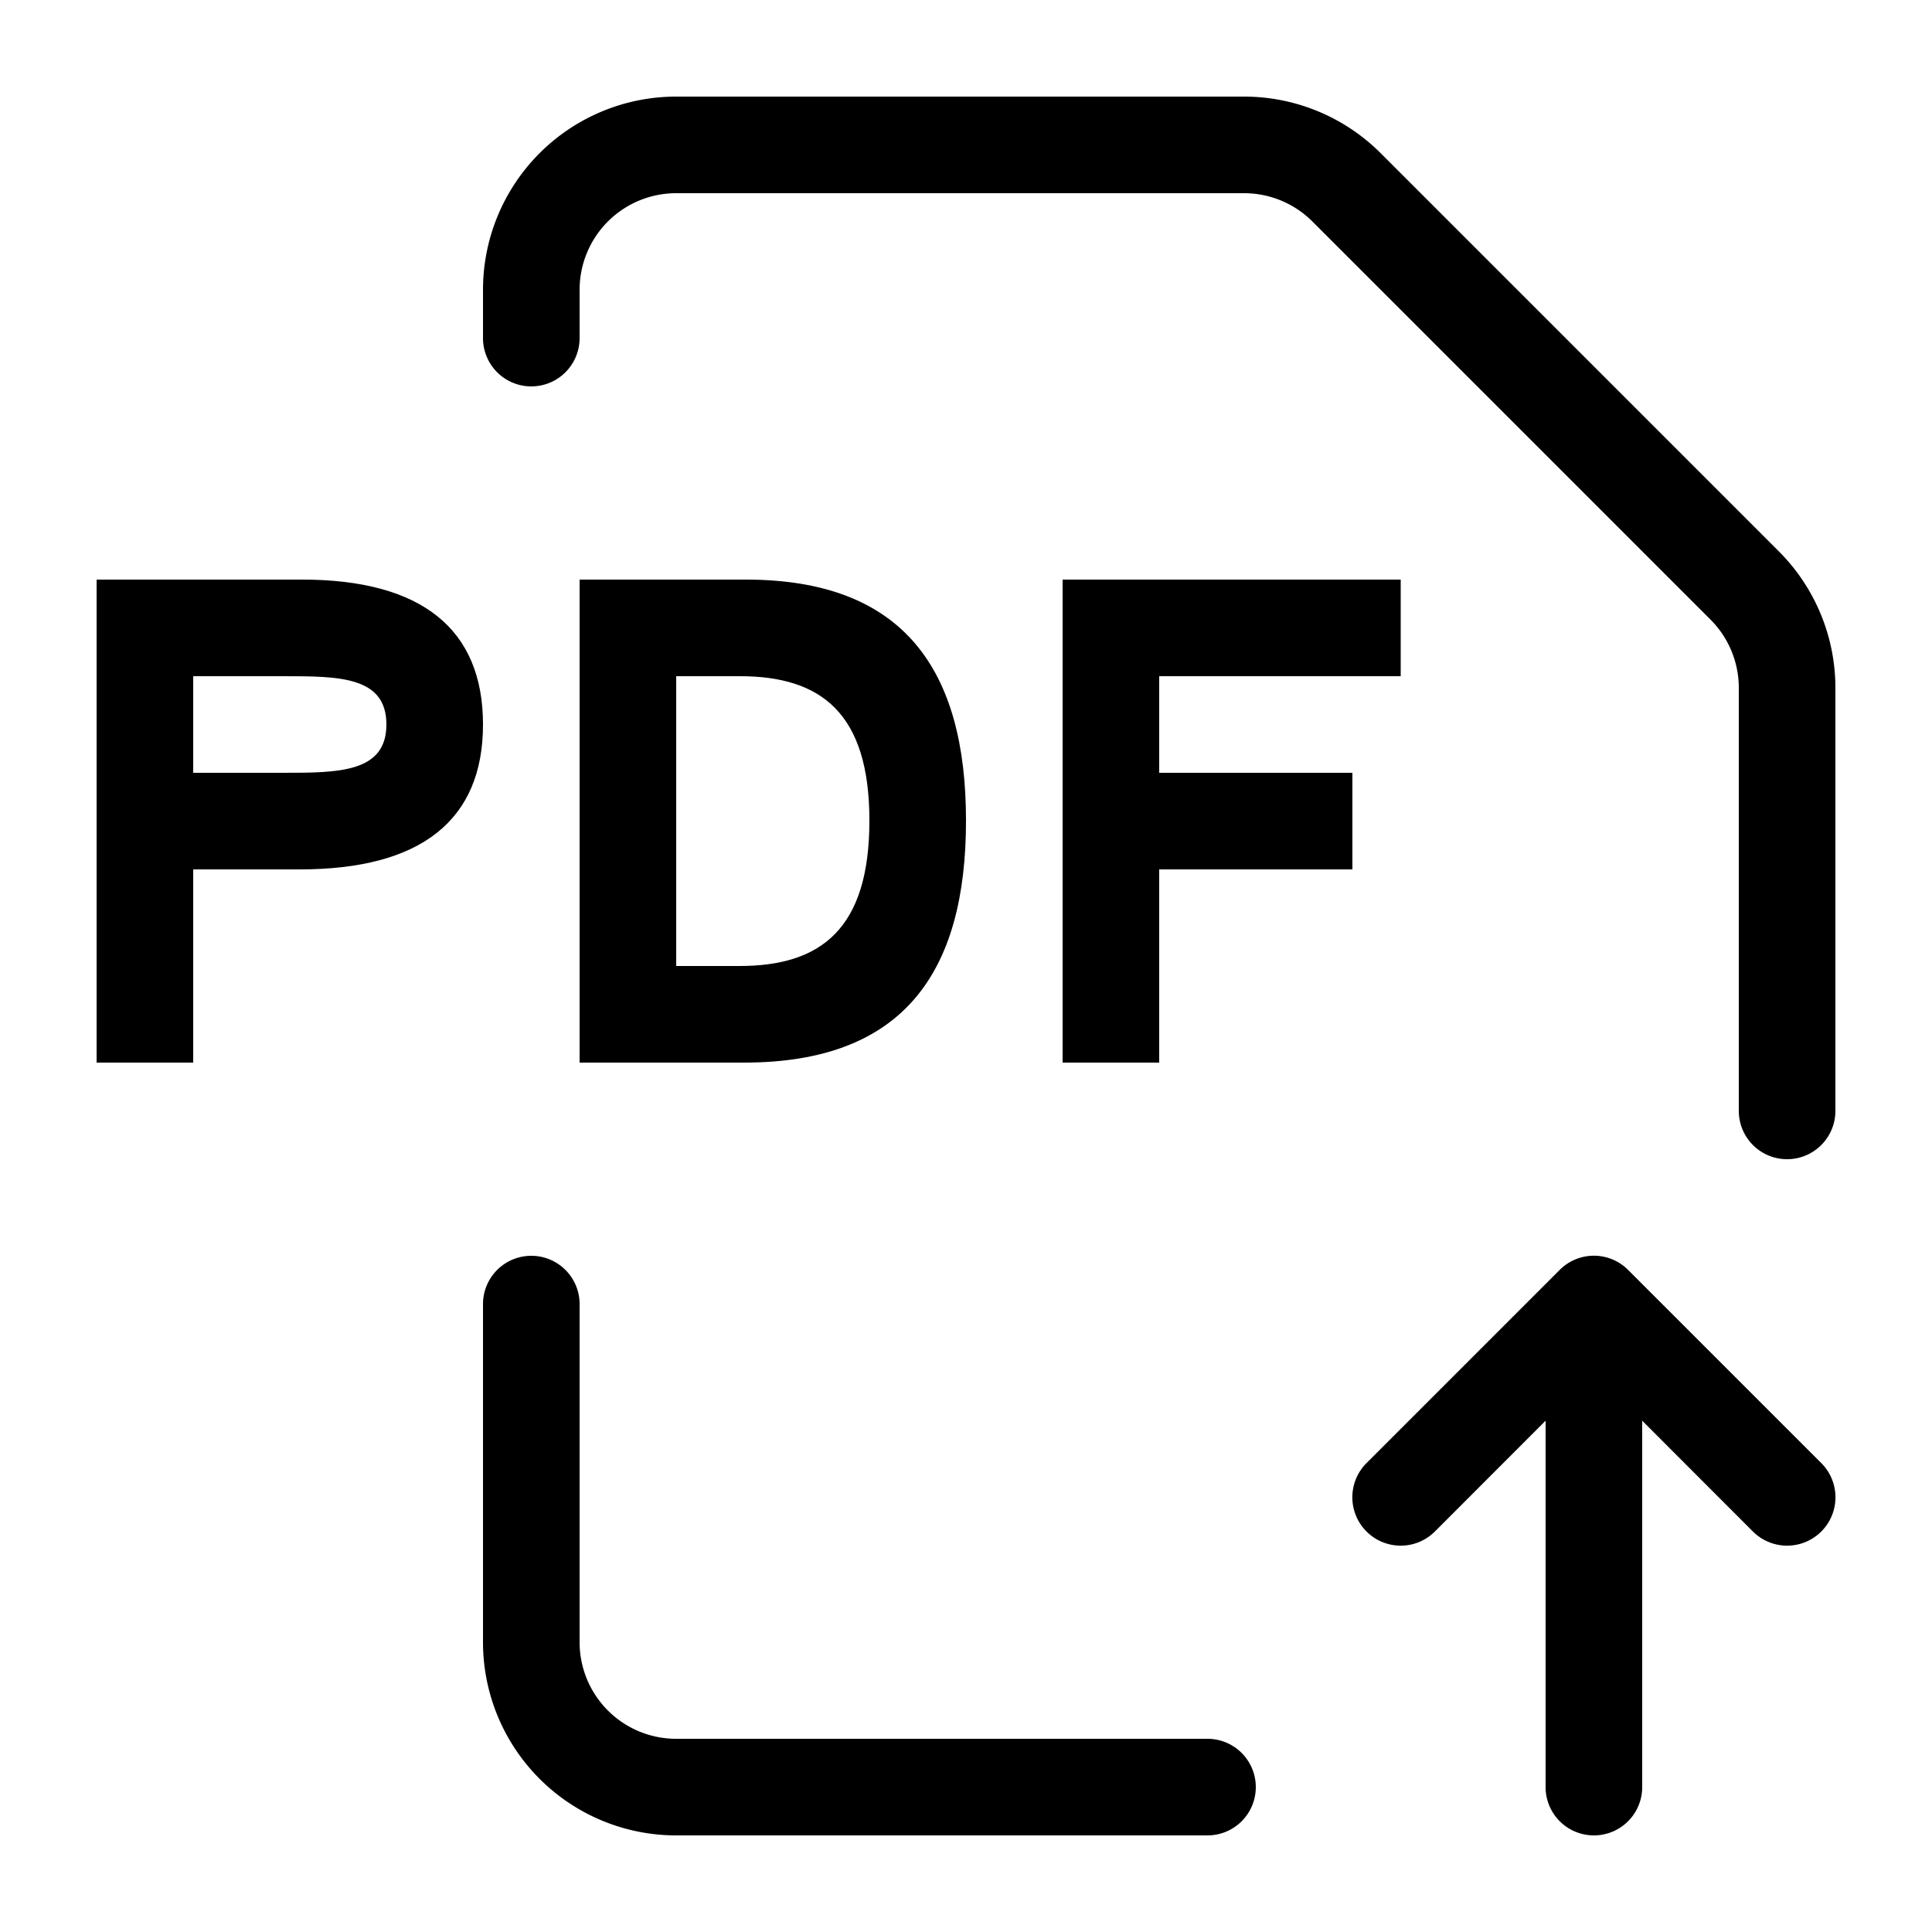 <svg xmlns="http://www.w3.org/2000/svg" width="20" height="20" fill="currentColor" viewBox="0 0 20 20">
  <path d="M5 3a2 2 0 012-2h5.879a2 2 0 011.414.586l4.121 4.121A2 2 0 0119 7.121V11.5a.5.5 0 01-1 0V7.121a1 1 0 00-.293-.707l-4.121-4.121A1 1 0 0012.879 2H7a1 1 0 00-1 1v.5a.5.5 0 01-1 0V3zM5.5 13a.5.5 0 01.5.5V17a1 1 0 001 1h5.5a.5.5 0 010 1H7a2 2 0 01-2-2v-3.5a.5.5 0 01.5-.5zM17 14.707V18.5a.5.5 0 01-1 0v-3.793l-1.146 1.147a.5.5 0 01-.708-.708l2-2a.5.5 0 01.708 0l2 2a.5.5 0 01-.708.708L17 14.707z"/>
  <path fill-rule="evenodd" d="M1 6v5h1V9h1.104C4.354 9 5 8.494 5 7.5 5 6.511 4.364 6 3.128 6H1zm1 2V7h.928C3.506 7 4 7 4 7.5s-.499.5-1.077.5H2zM7.722 6H6v5h1.703C9.36 11 10 10.058 10 8.495 10 6.938 9.359 6 7.722 6zM7 10V7h.66C8.5 7 9 7.382 9 8.495 9 9.615 8.5 10 7.656 10H7z" clip-rule="evenodd"/>
  <path d="M14 9h-2v2h-1V6h3.5v1H12v1h2v1z"/>
</svg>
